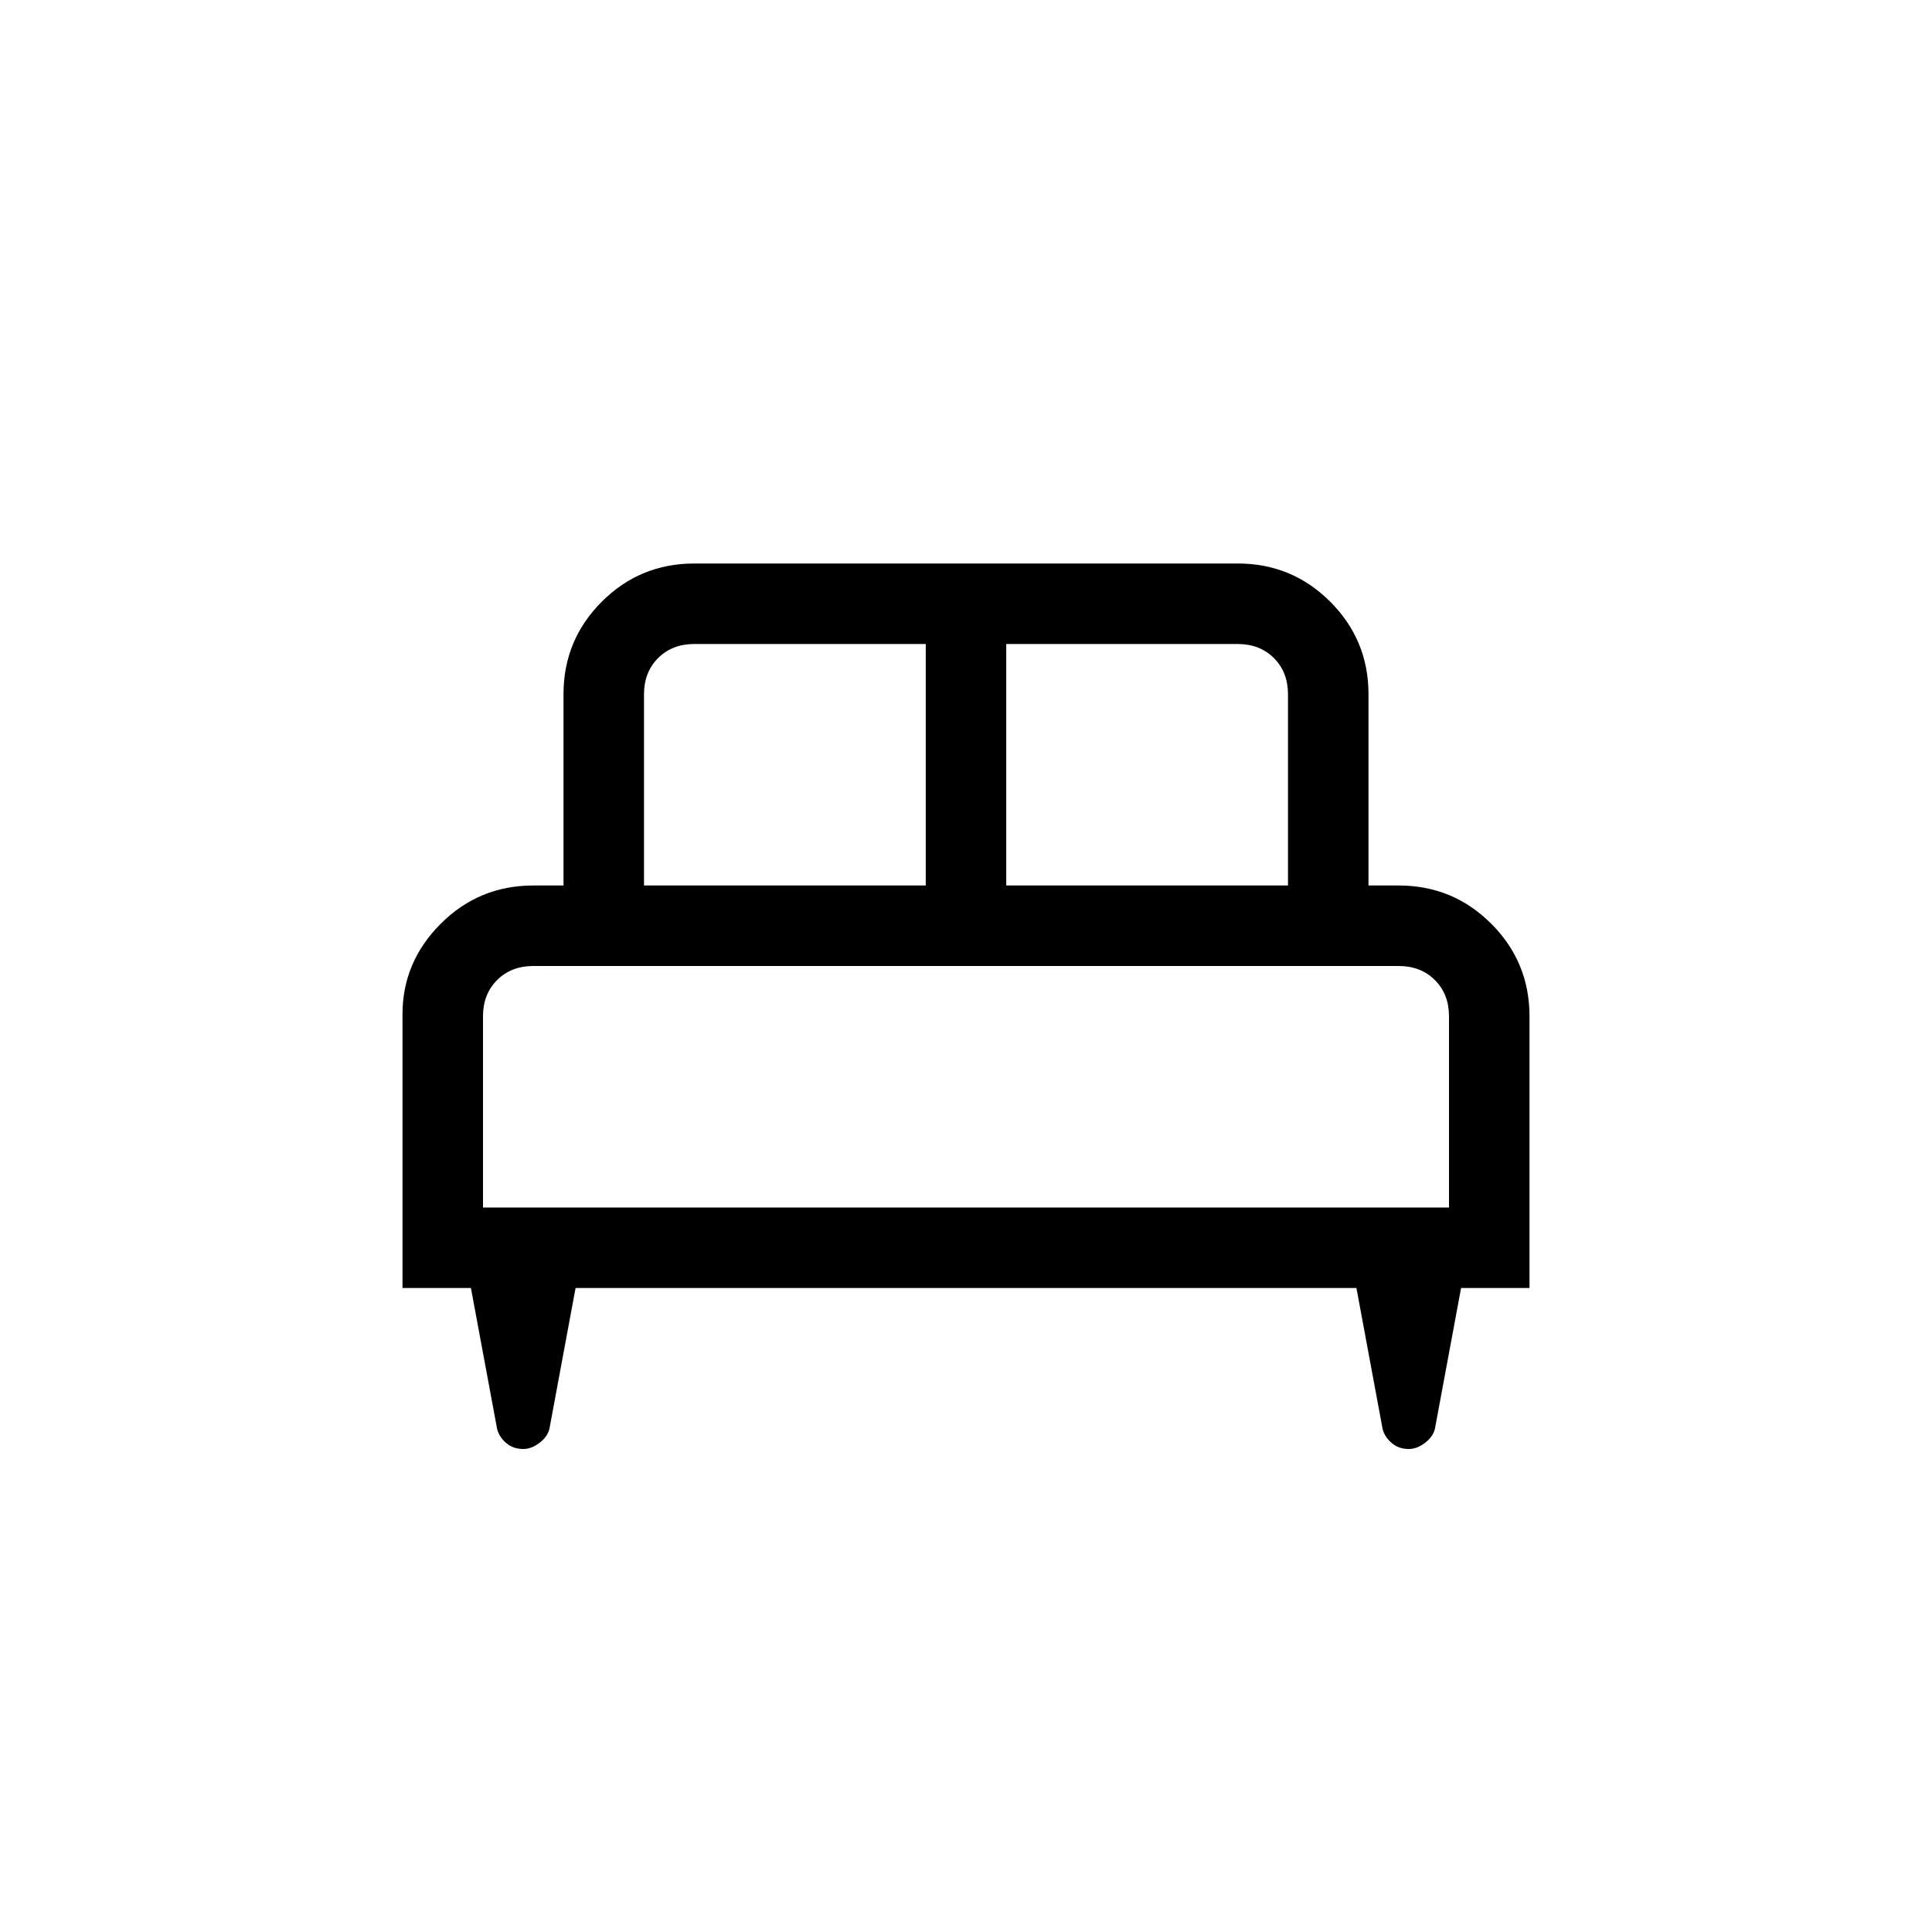 <svg xmlns="http://www.w3.org/2000/svg" height="24" width="24"><path d="M5 16V12.6Q5 11.95 5.475 11.475Q5.95 11 6.625 11H7V8.625Q7 7.95 7.475 7.475Q7.95 7 8.625 7H15.375Q16.05 7 16.525 7.475Q17 7.95 17 8.625V11H17.375Q18.05 11 18.525 11.475Q19 11.95 19 12.625V16H18.15L17.825 17.75Q17.8 17.85 17.7 17.925Q17.6 18 17.5 18Q17.375 18 17.288 17.925Q17.2 17.85 17.175 17.75L16.85 16H7.15L6.825 17.75Q6.8 17.85 6.7 17.925Q6.6 18 6.5 18Q6.375 18 6.287 17.925Q6.2 17.85 6.175 17.75L5.85 16ZM12.5 11H16V8.625Q16 8.35 15.825 8.175Q15.65 8 15.375 8H12.5ZM8 11H11.5V8H8.625Q8.35 8 8.175 8.175Q8 8.35 8 8.625ZM6 15H18V12.625Q18 12.35 17.825 12.175Q17.65 12 17.375 12H6.625Q6.35 12 6.175 12.175Q6 12.35 6 12.625ZM18 15H6Q6 15 6.175 15Q6.35 15 6.625 15H17.375Q17.65 15 17.825 15Q18 15 18 15Z"/></svg>